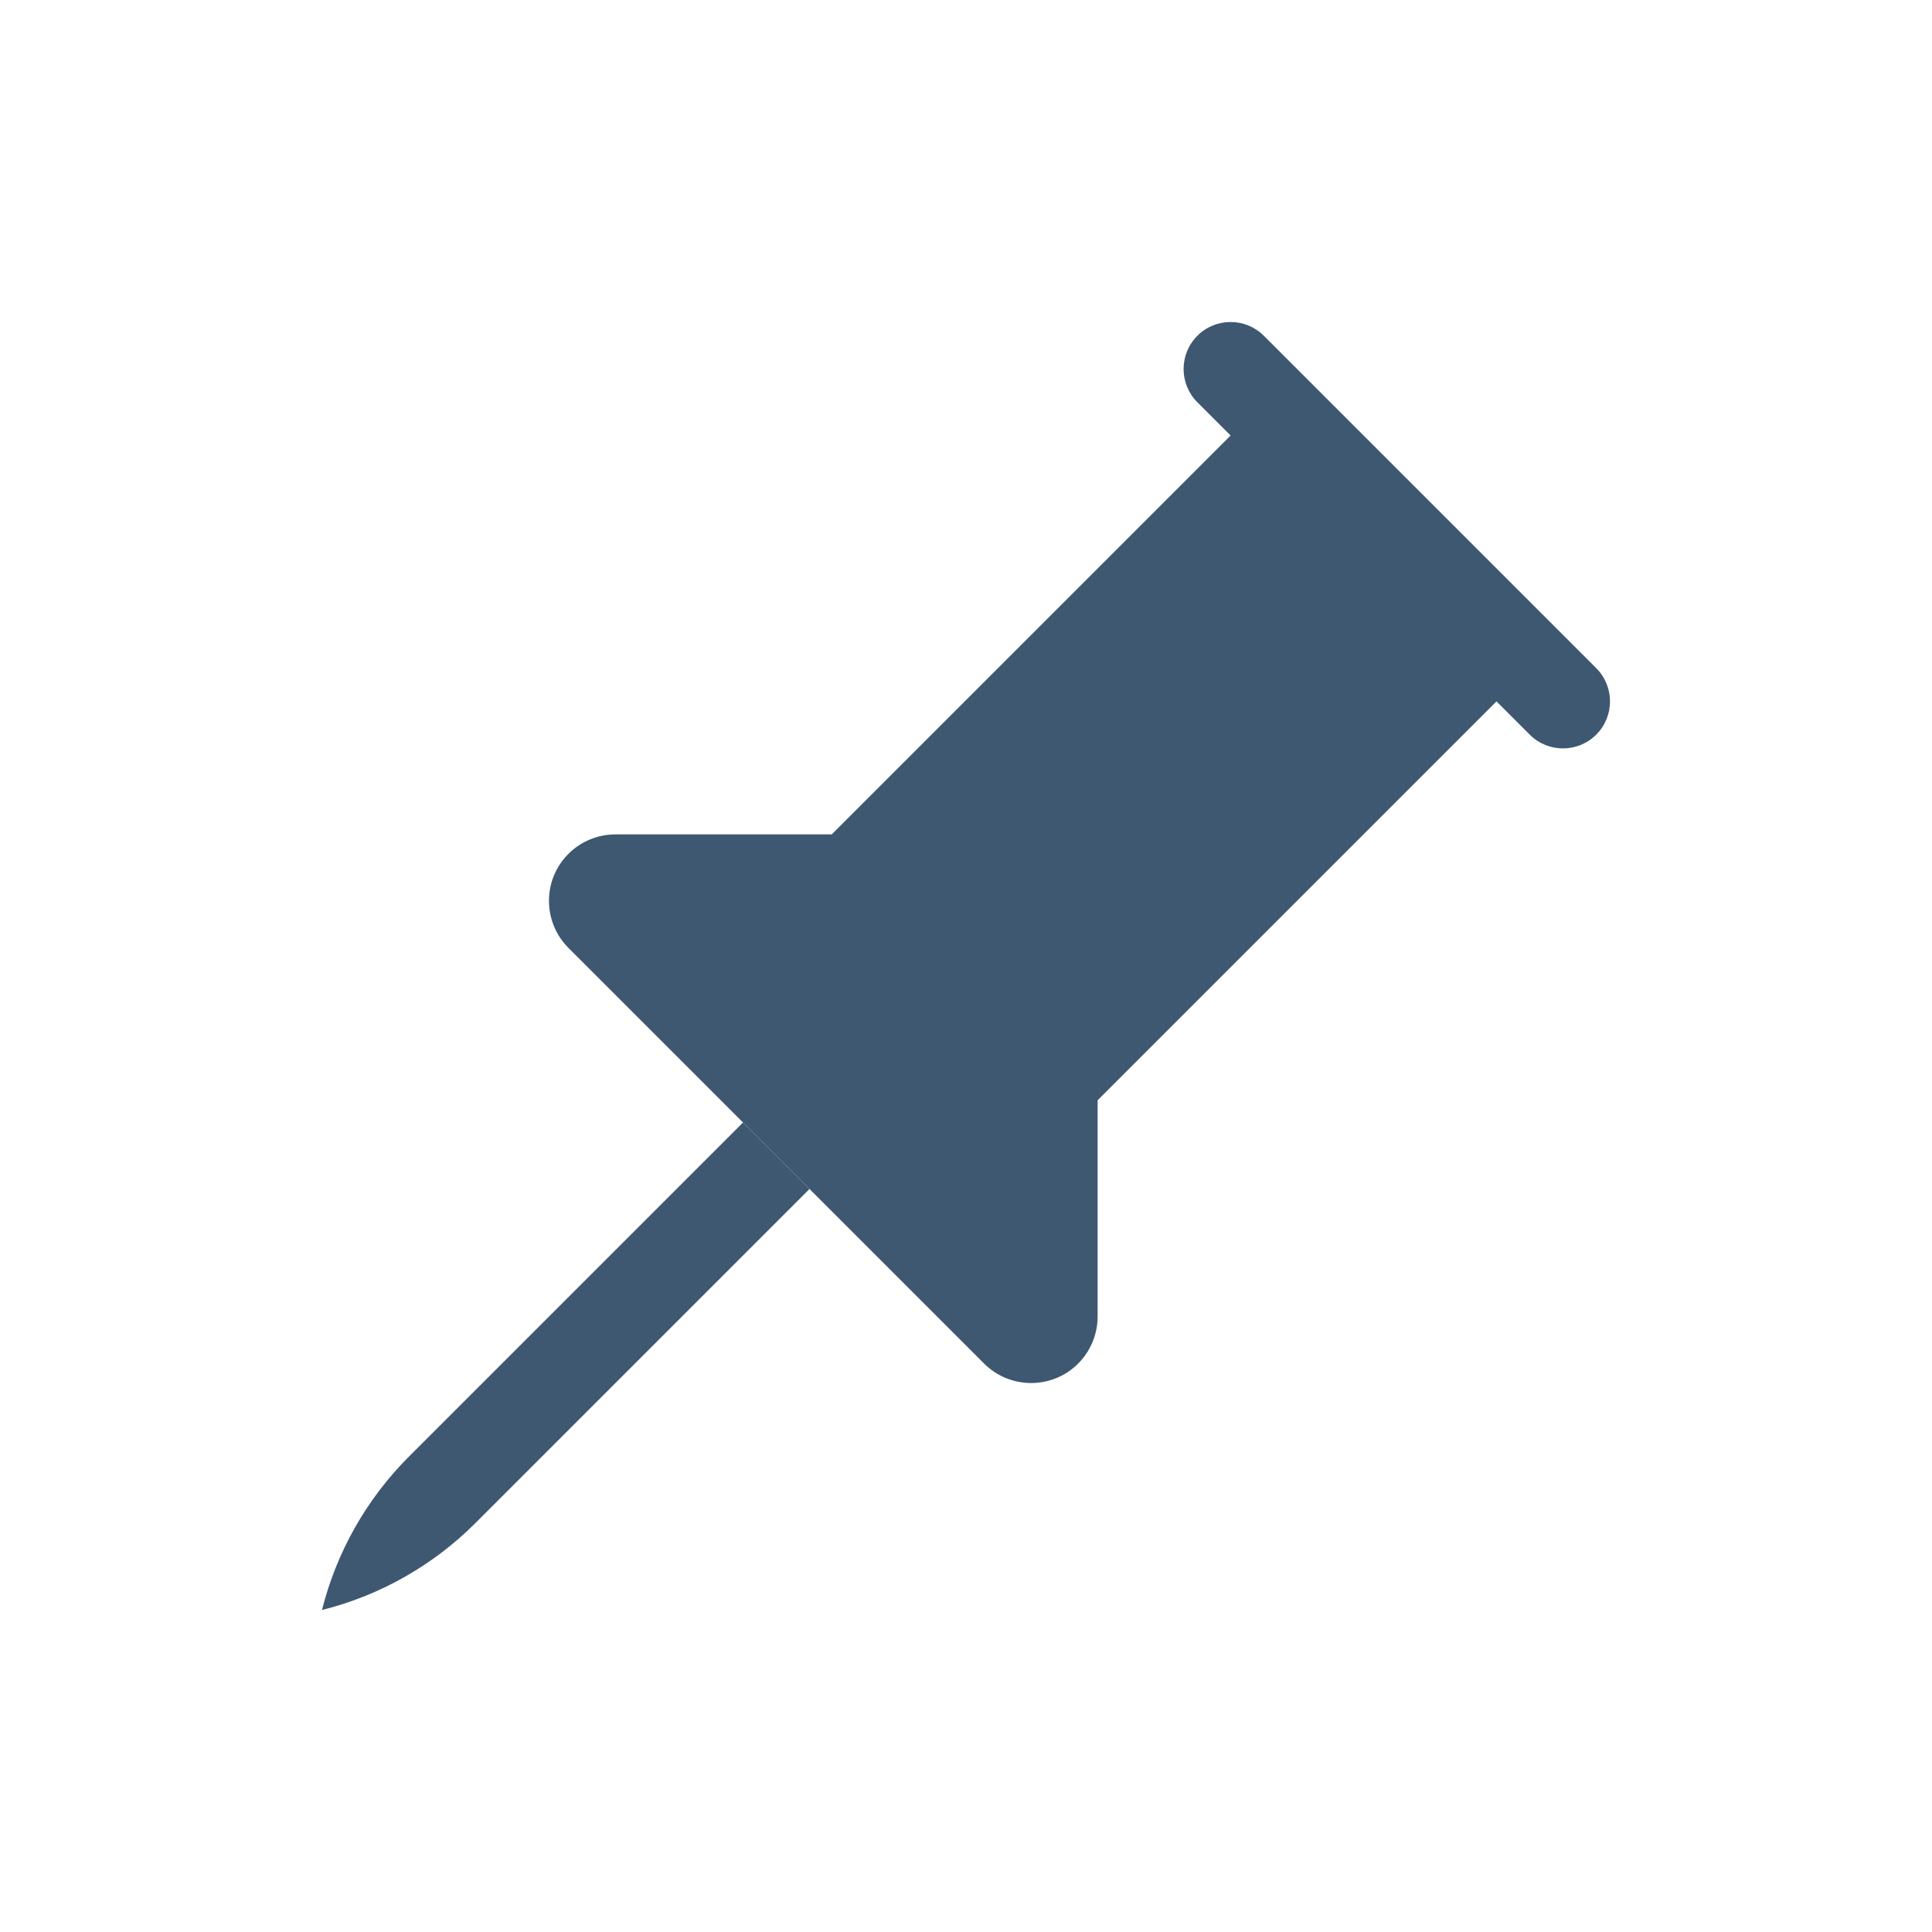 <?xml version="1.0" encoding="UTF-8"?>
<svg width="24px" height="24px" viewBox="0 0 24 24" version="1.1" xmlns="http://www.w3.org/2000/svg" xmlns:xlink="http://www.w3.org/1999/xlink">
    <g id="Page-1" stroke="none" stroke-width="1" fill="none" fill-rule="evenodd">
        <g id="Tab_Navigation_6" transform="translate(-858, -338)">
            <g id="Manage-Sections" transform="translate(534, 175)">
                <g id="active-pin" transform="translate(324, 163)">
                    <rect id="Rectangle" x="0" y="0" width="24" height="24"></rect>
                    <g id="push-pin-2" transform="translate(4, 4)" fill="#3E5872" fill-rule="nonzero">
                        <path d="M3.061,7.775 L8.225,12.939 C8.548,13.261 9.071,13.261 9.393,12.939 C9.548,12.784 9.635,12.573 9.635,12.354 L9.635,9.668 L14.59,4.713 L15.003,5.126 C15.231,5.354 15.601,5.354 15.829,5.126 C16.057,4.898 16.057,4.528 15.829,4.3 L11.7,0.171 C11.472,-0.057 11.102,-0.057 10.874,0.171 C10.646,0.399 10.646,0.769 10.874,0.997 L11.287,1.41 L6.332,6.365 L3.646,6.365 C3.427,6.365 3.216,6.452 3.061,6.607 C2.739,6.929 2.739,7.452 3.061,7.775 Z" id="Path"></path>
                        <path d="M6.056,10.77 L1.904,14.922 C1.378,15.447 0.72,15.82 -1.67865721e-13,16 C0.18,15.28 0.553,14.622 1.078,14.096 L5.23,9.944 L6.056,10.77 Z" id="Path"></path>
                    </g>
                </g>
            </g>
        </g>
    </g>
</svg>